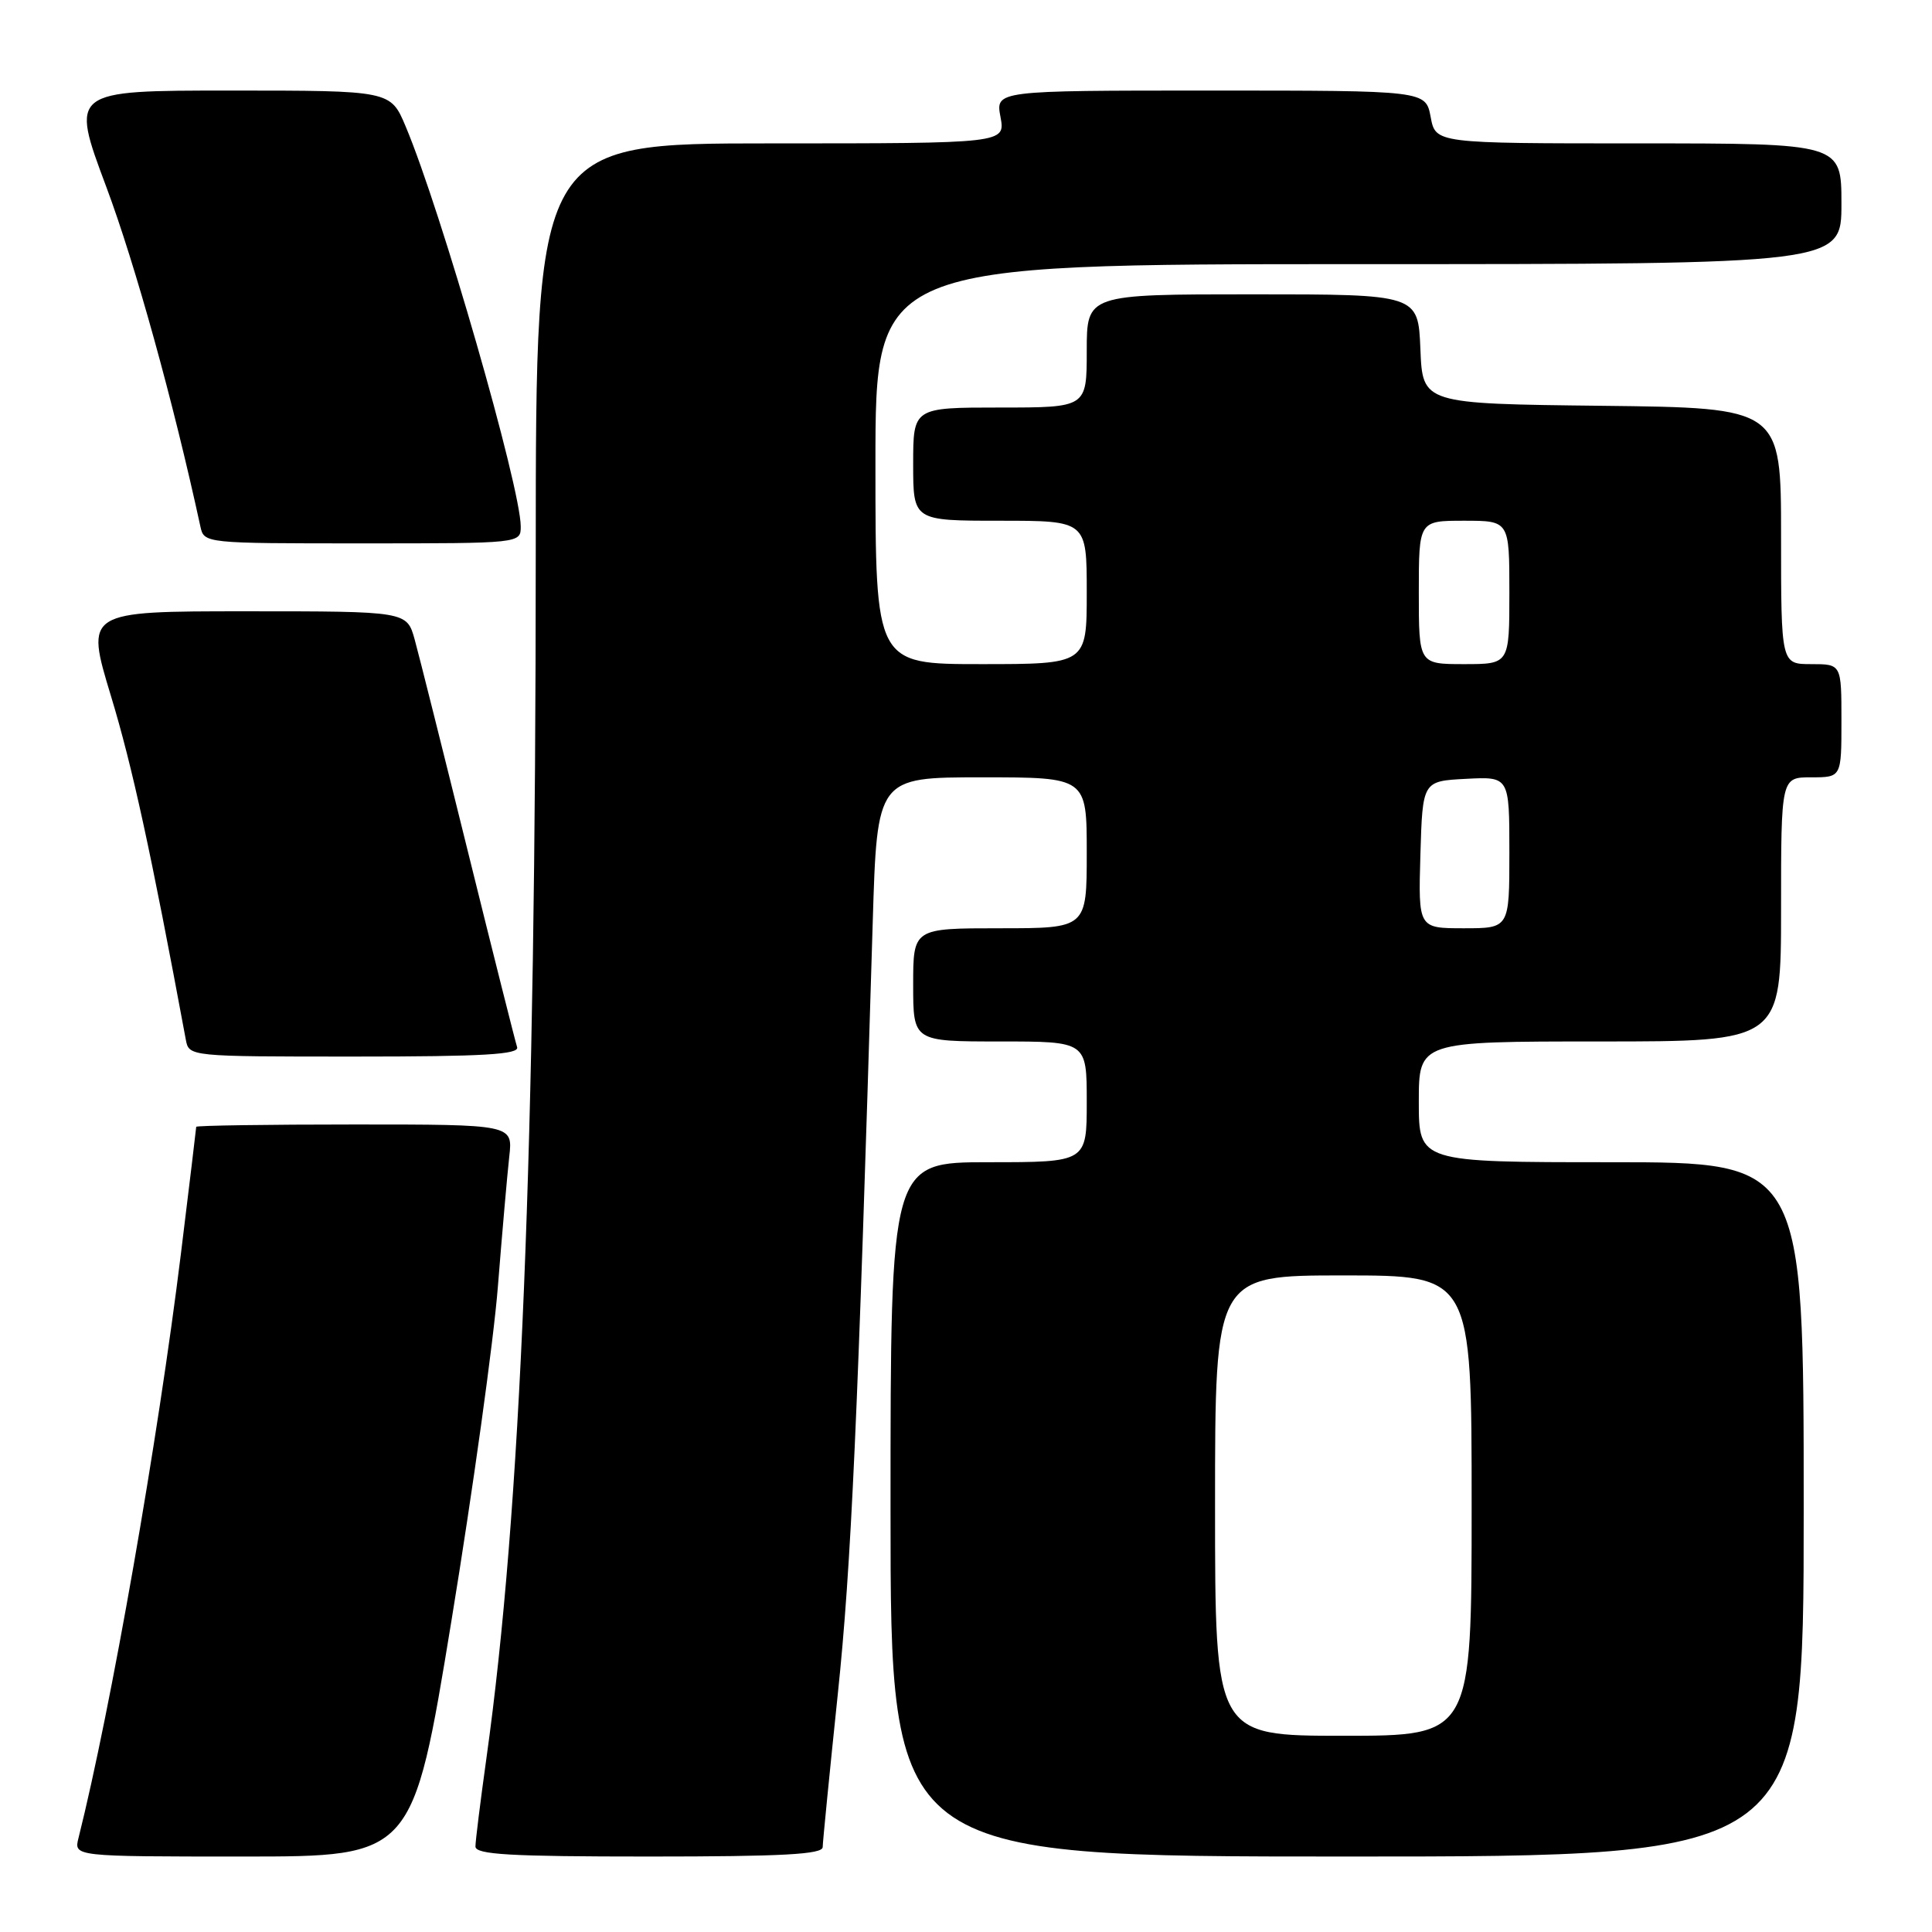 <?xml version="1.0" encoding="UTF-8" standalone="no"?>
<!DOCTYPE svg PUBLIC "-//W3C//DTD SVG 1.1//EN" "http://www.w3.org/Graphics/SVG/1.1/DTD/svg11.dtd" >
<svg xmlns="http://www.w3.org/2000/svg" xmlns:xlink="http://www.w3.org/1999/xlink" version="1.1" viewBox="0 0 256 256">
 <g >
 <path fill="currentColor"
d=" M 59.82 214.75 C 62.64 197.56 65.41 177.65 65.97 170.50 C 66.54 163.35 67.22 155.59 67.48 153.25 C 67.96 149.00 67.96 149.00 46.98 149.00 C 35.44 149.00 26.00 149.14 26.00 149.31 C 26.00 149.48 25.09 157.01 23.98 166.06 C 20.92 190.93 14.70 226.40 10.40 243.55 C 9.78 246.00 9.78 246.00 32.24 246.00 C 54.70 246.00 54.70 246.00 59.82 214.75 Z  M 109.01 244.75 C 109.02 244.06 109.92 234.95 111.01 224.50 C 112.79 207.53 113.67 188.13 115.64 122.25 C 116.22 103.00 116.22 103.00 130.11 103.00 C 144.00 103.00 144.00 103.00 144.00 113.00 C 144.00 123.00 144.00 123.00 132.50 123.00 C 121.00 123.00 121.00 123.00 121.00 130.50 C 121.00 138.00 121.00 138.00 132.50 138.00 C 144.00 138.00 144.00 138.00 144.00 146.00 C 144.00 154.00 144.00 154.00 131.00 154.00 C 118.00 154.00 118.00 154.00 118.00 200.00 C 118.00 246.00 118.00 246.00 178.50 246.00 C 239.00 246.00 239.00 246.00 239.00 200.00 C 239.00 154.00 239.00 154.00 213.50 154.00 C 188.00 154.00 188.00 154.00 188.00 146.00 C 188.00 138.00 188.00 138.00 212.00 138.00 C 236.00 138.00 236.00 138.00 236.00 120.50 C 236.00 103.00 236.00 103.00 240.00 103.00 C 244.00 103.00 244.00 103.00 244.00 95.50 C 244.00 88.00 244.00 88.00 240.00 88.00 C 236.00 88.00 236.00 88.00 236.00 71.02 C 236.00 54.04 236.00 54.04 212.25 53.77 C 188.50 53.50 188.50 53.50 188.21 46.25 C 187.91 39.00 187.91 39.00 165.96 39.00 C 144.00 39.00 144.00 39.00 144.00 46.50 C 144.00 54.00 144.00 54.00 132.50 54.00 C 121.00 54.00 121.00 54.00 121.00 61.50 C 121.00 69.00 121.00 69.00 132.50 69.00 C 144.00 69.00 144.00 69.00 144.00 78.50 C 144.00 88.00 144.00 88.00 130.00 88.00 C 116.00 88.00 116.00 88.00 116.00 61.50 C 116.00 35.00 116.00 35.00 180.00 35.00 C 244.00 35.00 244.00 35.00 244.00 27.00 C 244.00 19.00 244.00 19.00 217.11 19.00 C 190.22 19.00 190.22 19.00 189.57 15.50 C 188.91 12.00 188.91 12.00 160.41 12.00 C 131.91 12.00 131.91 12.00 132.57 15.50 C 133.22 19.00 133.22 19.00 102.11 19.00 C 71.00 19.00 71.00 19.00 70.99 73.25 C 70.98 152.56 69.02 200.32 64.46 232.92 C 63.66 238.66 63.00 243.94 63.00 244.67 C 63.00 245.74 67.56 246.00 86.00 246.00 C 103.73 246.00 109.00 245.71 109.01 244.75 Z  M 68.52 138.75 C 68.29 138.06 65.37 126.47 62.04 113.00 C 58.71 99.53 55.52 86.81 54.95 84.75 C 53.91 81.00 53.91 81.00 32.60 81.00 C 11.30 81.00 11.30 81.00 14.71 92.25 C 17.53 101.54 19.99 112.82 24.62 137.75 C 25.04 140.00 25.04 140.00 46.99 140.00 C 64.10 140.00 68.84 139.72 68.52 138.75 Z  M 69.00 69.75 C 68.99 64.57 58.44 27.88 53.75 16.75 C 51.75 12.00 51.75 12.00 30.53 12.00 C 9.31 12.00 9.31 12.00 14.08 24.75 C 17.93 35.05 22.96 53.20 26.55 69.75 C 27.04 72.00 27.07 72.00 48.02 72.00 C 69.00 72.00 69.00 72.00 69.00 69.75 Z  M 161.00 199.50 C 161.00 169.00 161.00 169.00 178.00 169.00 C 195.00 169.00 195.00 169.00 195.00 199.50 C 195.00 230.00 195.00 230.00 178.00 230.00 C 161.00 230.00 161.00 230.00 161.00 199.50 Z  M 188.21 113.25 C 188.50 103.50 188.50 103.50 194.25 103.20 C 200.00 102.90 200.00 102.90 200.00 112.95 C 200.00 123.00 200.00 123.00 193.96 123.00 C 187.93 123.00 187.93 123.00 188.21 113.25 Z  M 188.00 78.50 C 188.00 69.00 188.00 69.00 194.00 69.00 C 200.00 69.00 200.00 69.00 200.00 78.50 C 200.00 88.00 200.00 88.00 194.00 88.00 C 188.00 88.00 188.00 88.00 188.00 78.50 Z "/>
</g>
</svg>